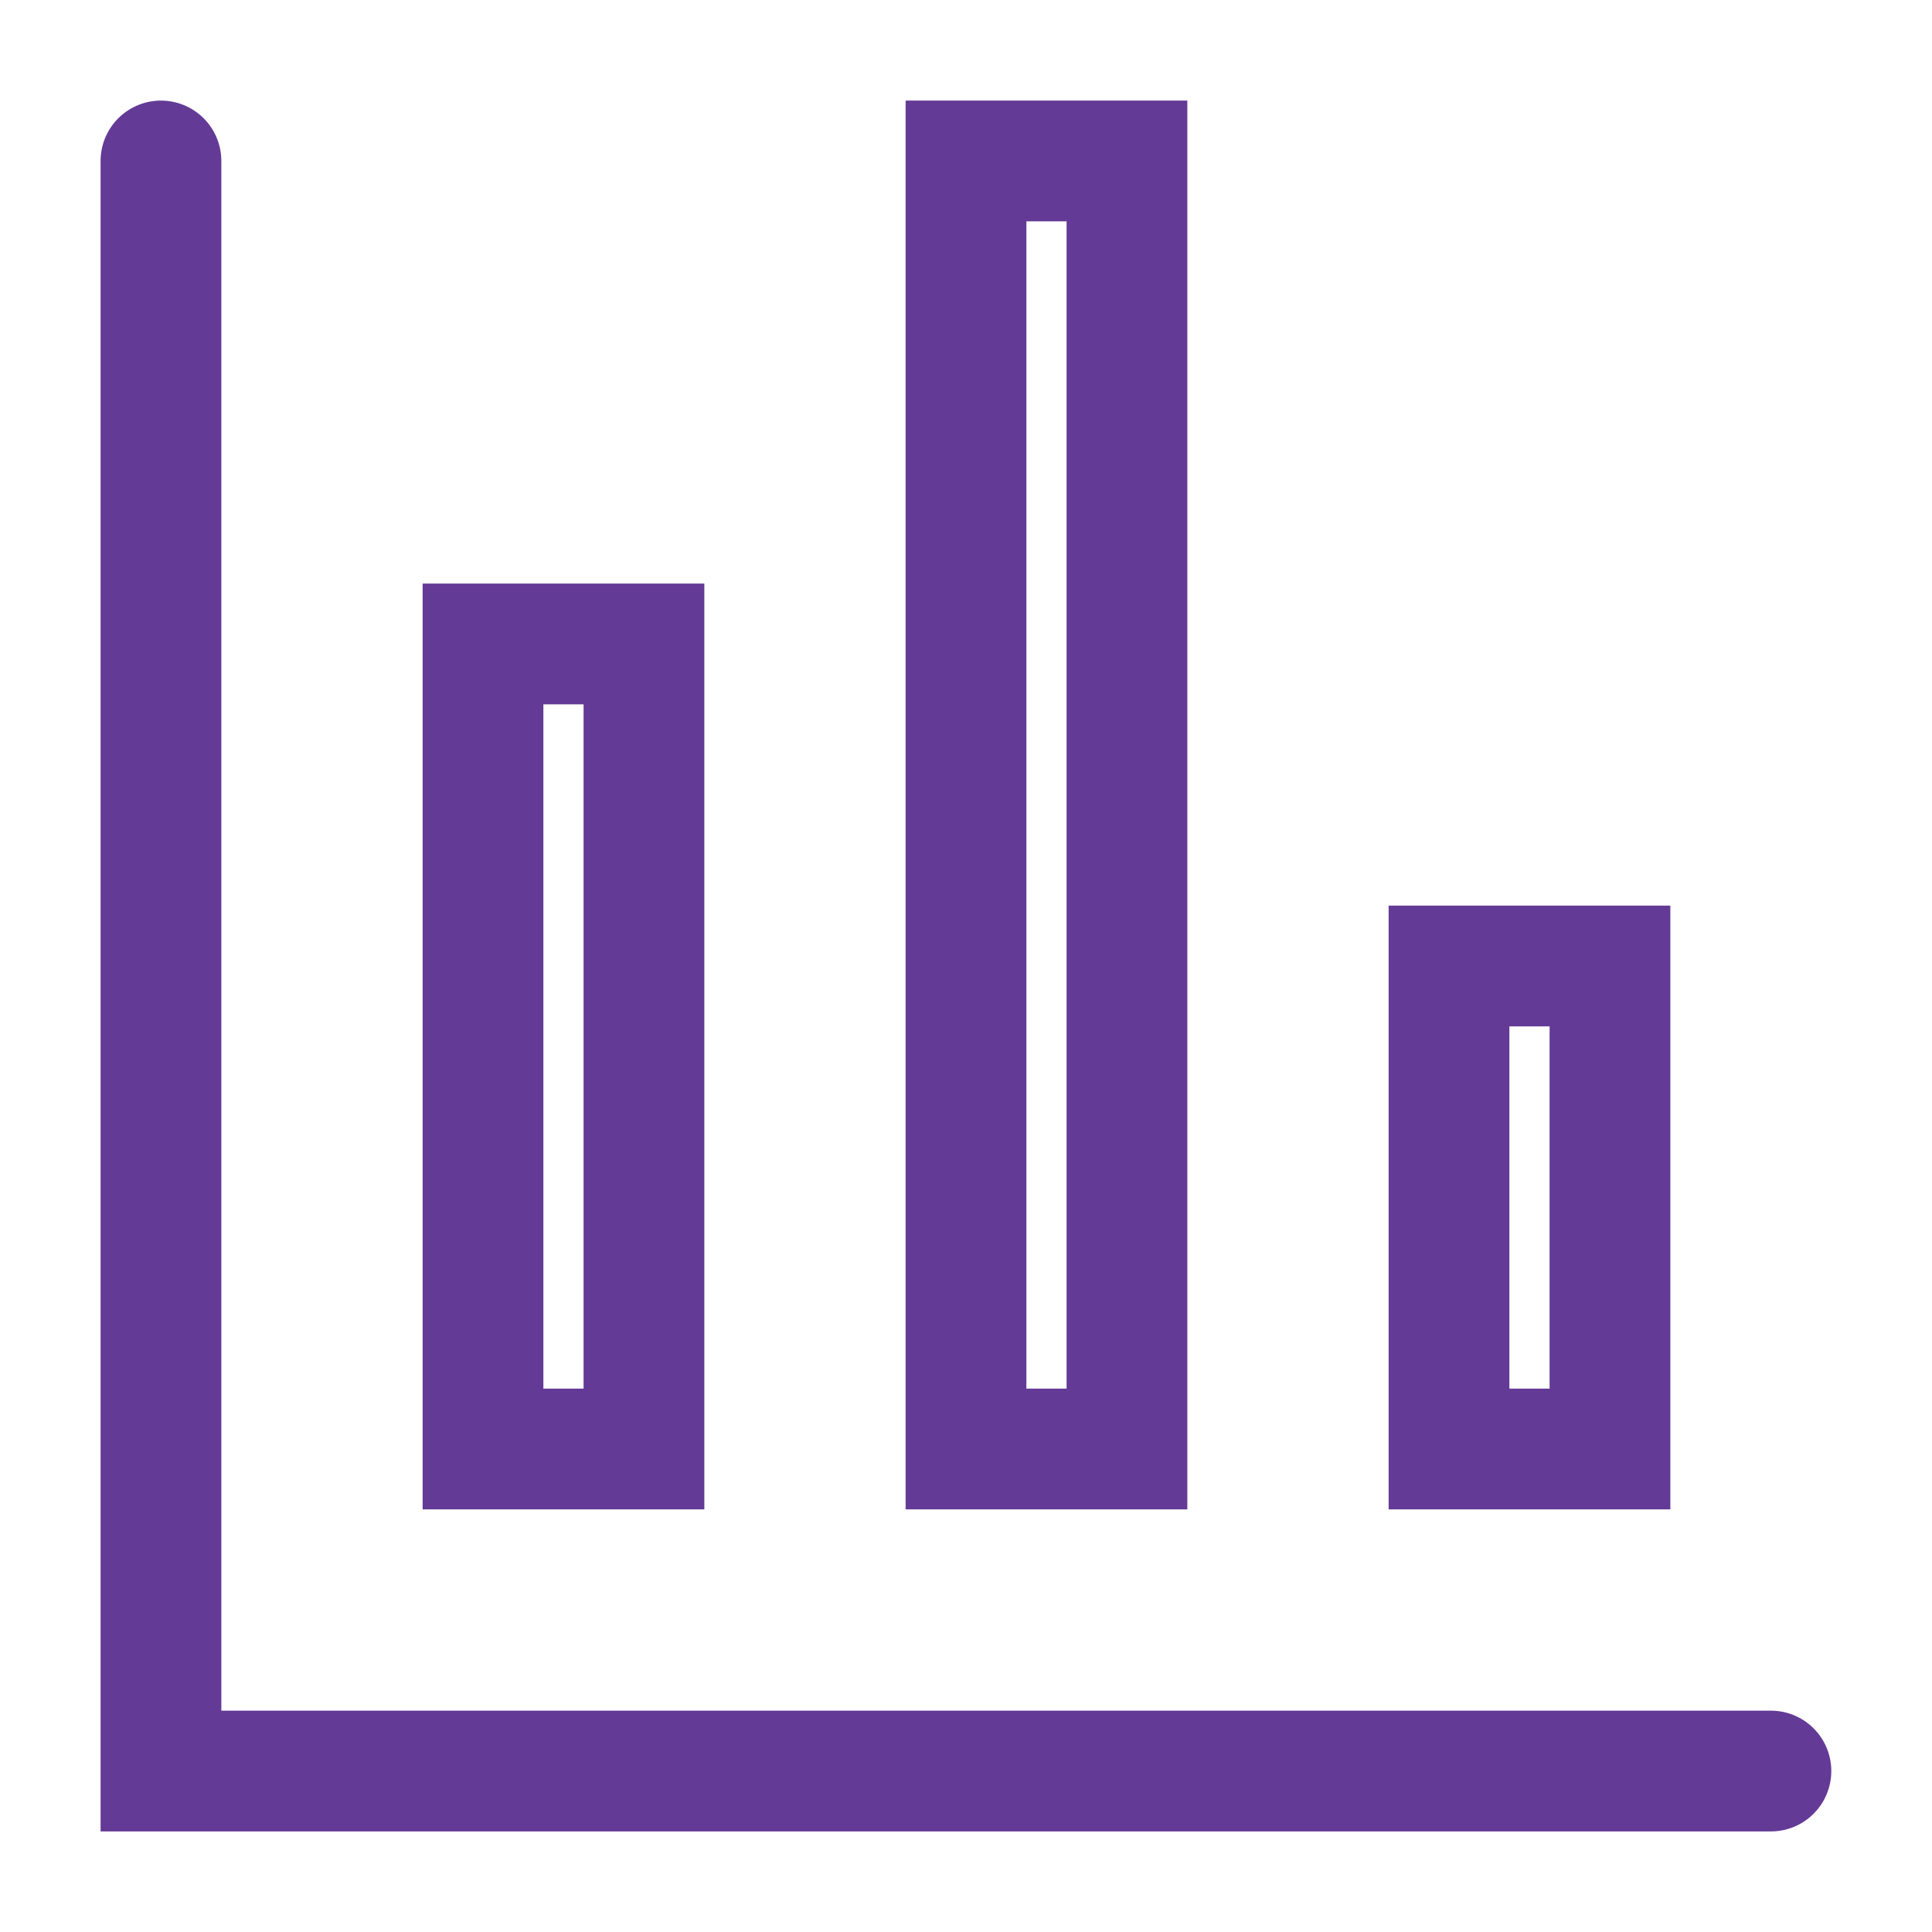 <svg width="16" height="16" viewBox="0 0 16 16" fill="none" xmlns="http://www.w3.org/2000/svg">
<g clip-path="url(#clip0_136_713)">
<path d="M1.333 1.333V14.667H14.666" stroke="#643A97" stroke-miterlimit="10" stroke-linecap="round" strokeLinejoin="round"/>
<path d="M5.333 5.333H4V12H5.333V5.333Z" stroke="#643A97" stroke-miterlimit="10" stroke-linecap="round" strokeLinejoin="round"/>
<path d="M9.333 1.333H8V12H9.333V1.333Z" stroke="#643A97" stroke-miterlimit="10" stroke-linecap="round" strokeLinejoin="round"/>
<path d="M13.333 8H12V12H13.333V8Z" stroke="#643A97" stroke-miterlimit="10" stroke-linecap="round" strokeLinejoin="round"/>
</g>
<defs>
<clipPath id="clip0_136_713">
<rect width="16" height="16" fill="white"/>
</clipPath>
</defs>
</svg>
